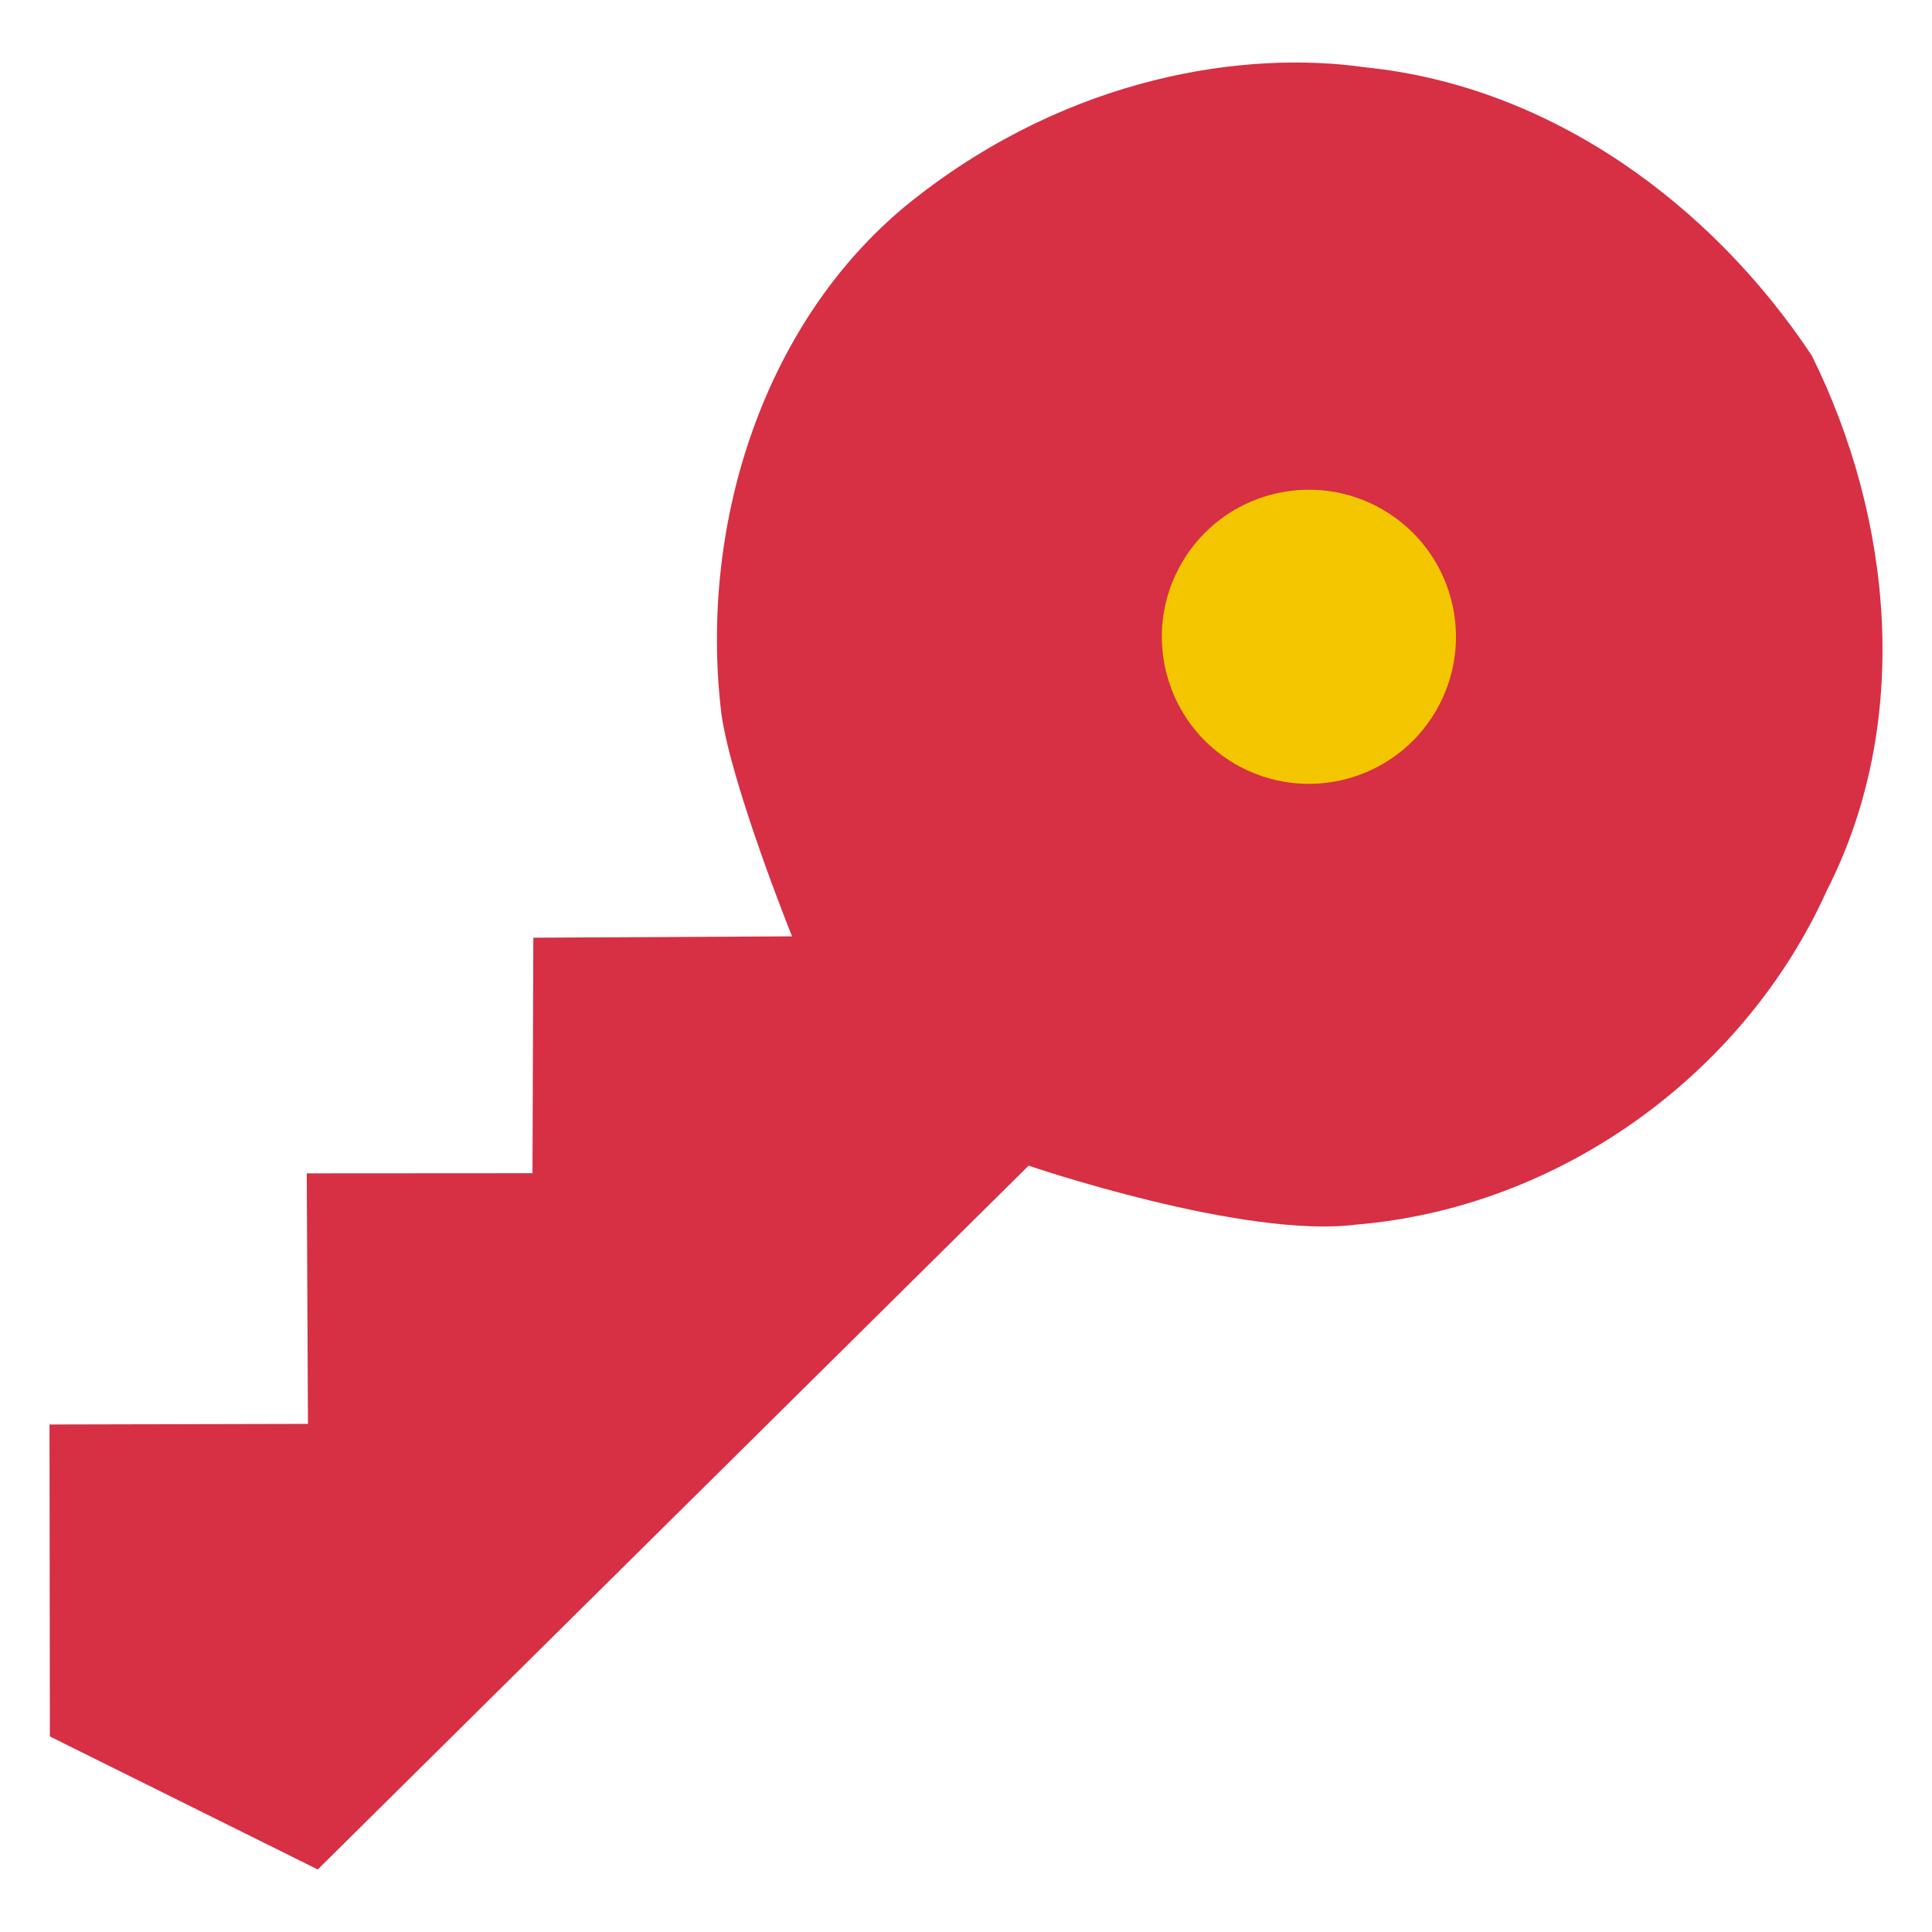 <svg xmlns="http://www.w3.org/2000/svg" width="192" height="192" viewBox="0 0 192 192"><path fill="#d72f44" d="M135.764 6.7c18.326 1.885 34.27 13.553 44.286 28.631 8.112 16.356 9.971 36.563 1.495 53.173-8.281 18.381-26.678 31.536-46.769 33.197-11.207 1.431-32.552-5.857-32.552-5.857l-70.646 69.943-26.622-13.22-.037-31.003 25.685-.059-.119-24.898 22.433-.014.083-23.405 25.709-.135s-6.042-15.031-7.026-22.166c-2.287-19.13 4.462-39.519 19.128-51.078 15.634-12.321 32.996-14.832 44.952-13.109z"/><path fill="#f3c600" d="M122.725 75.913c-6.975-4.06-9.338-13.007-5.278-19.982s13.007-9.338 19.983-5.278c6.975 4.06 9.338 13.007 5.278 19.982s-13.007 9.338-19.983 5.278z"/></svg>